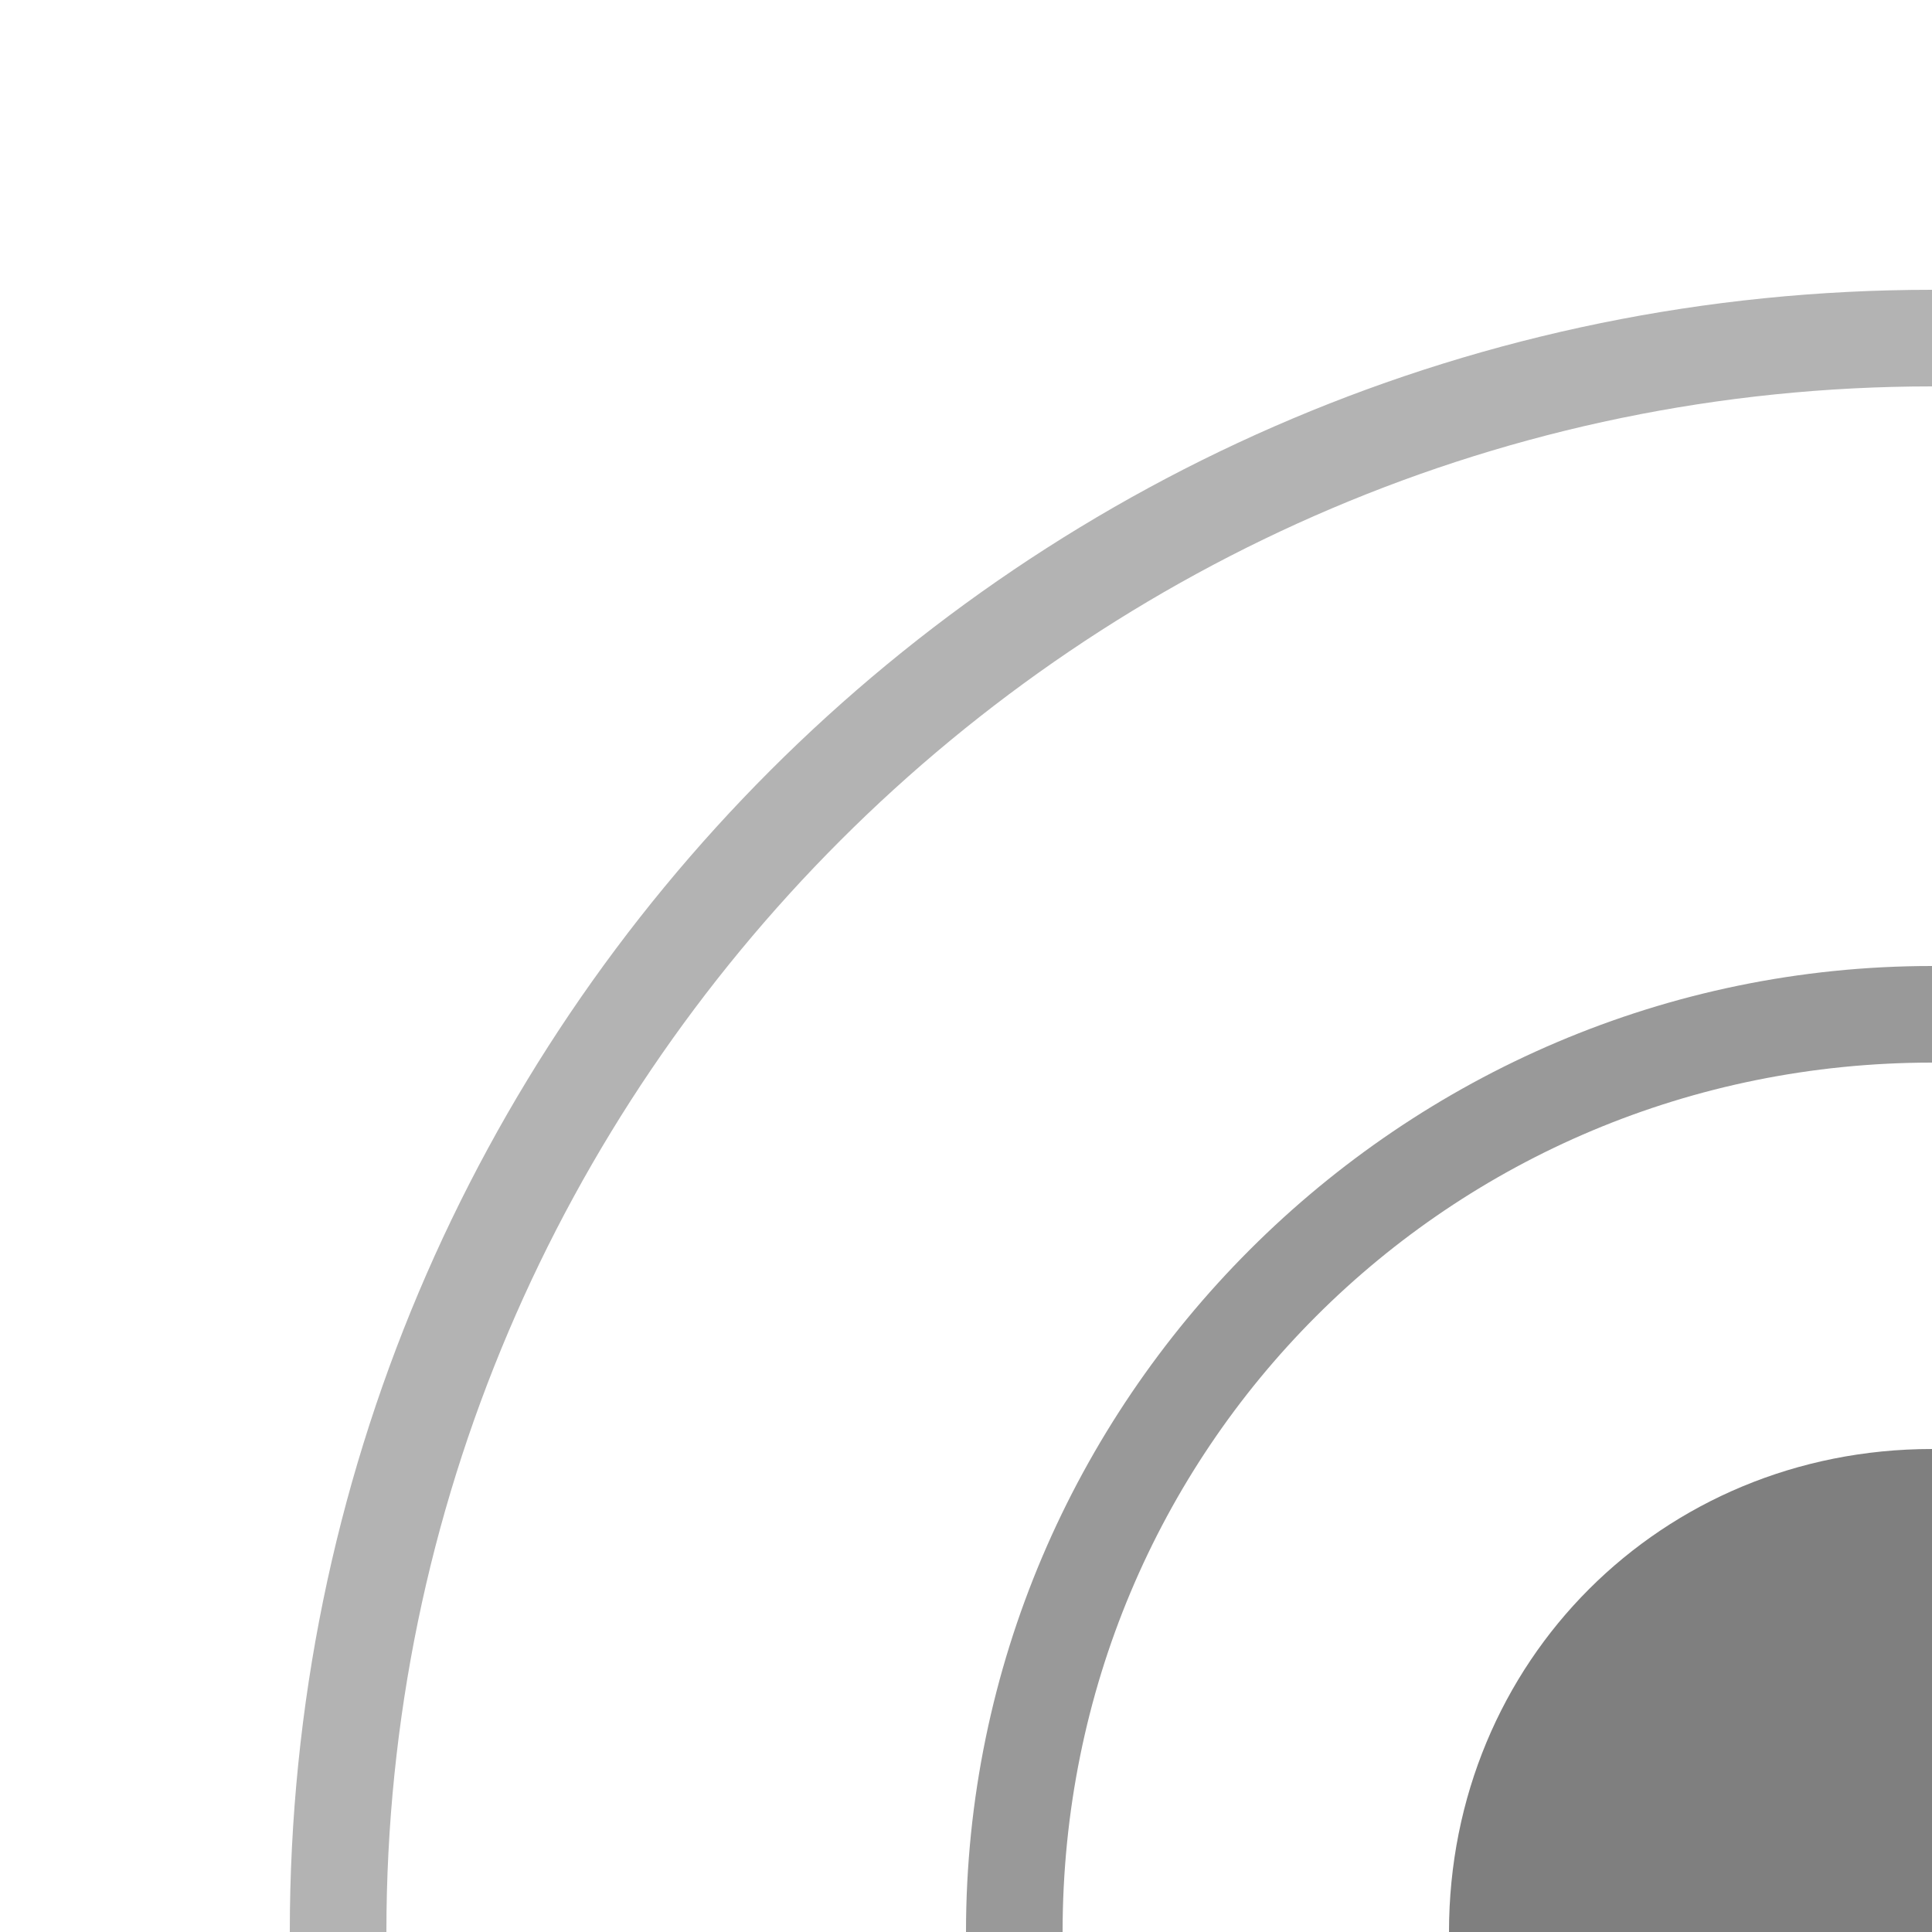 <?xml version="1.0" encoding="utf-8"?>
<!-- Generator: Adobe Illustrator 17.1.0, SVG Export Plug-In . SVG Version: 6.00 Build 0)  -->
<!DOCTYPE svg PUBLIC "-//W3C//DTD SVG 1.1//EN" "http://www.w3.org/Graphics/SVG/1.1/DTD/svg11.dtd">
<svg version="1.1" id="Layer_1" xmlns="http://www.w3.org/2000/svg" xmlns:xlink="http://www.w3.org/1999/xlink" x="0px" y="0px"
	 width="20px" height="20px" viewBox="0 0 20 20" enable-background="new 0 0 20 20" xml:space="preserve">
<g id="Captions">
</g>
<g>
	<path opacity="0.5" d="M20,15c-2.8,0-5,2.2-5,5h5V15z"/>
	<path opacity="0.3" d="M20,4V3C10.6,3,3,10.6,3,20h1C4,11.2,11.2,4,20,4z"/>
	<path opacity="0.4" d="M20,11v-1c-5.5,0-10,4.5-10,10h1C11,15,15,11,20,11z"/>
</g>
</svg>
